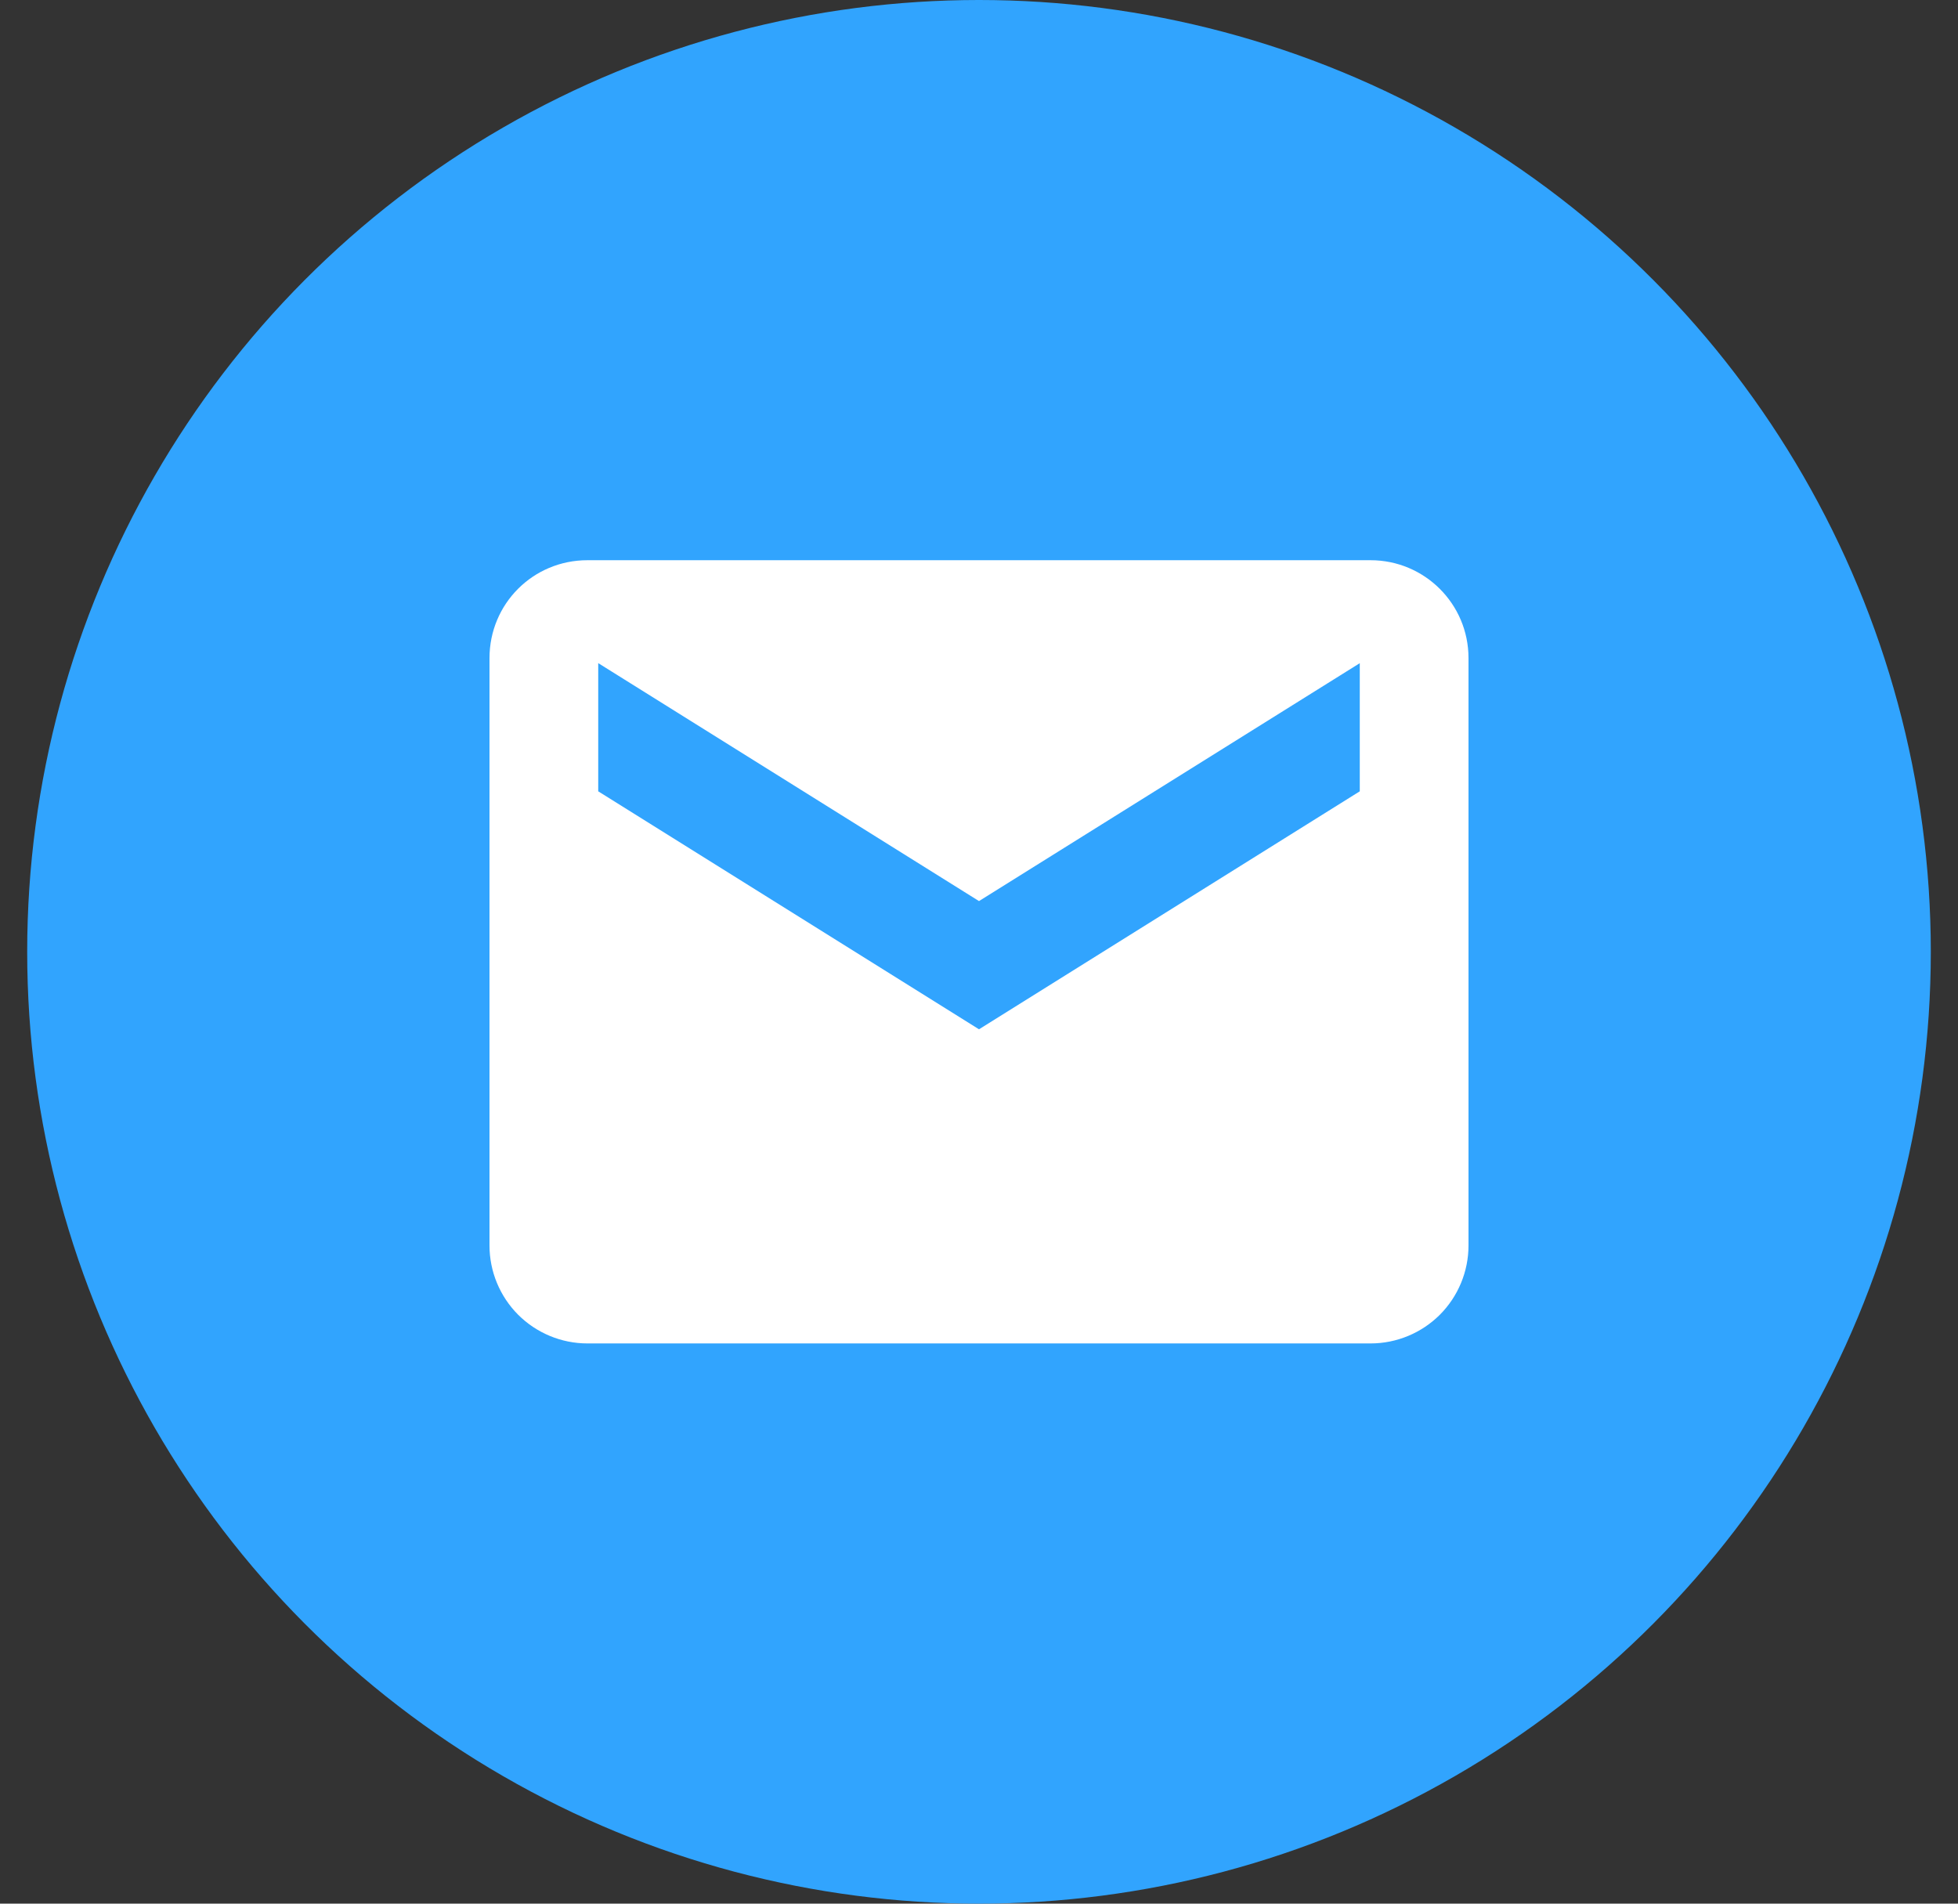 <svg width="36" height="35" viewBox="0 0 36 35" fill="none" xmlns="http://www.w3.org/2000/svg">
<rect x="0" y="0" width="36" height="35" fill="#333333" stroke="none"/>
<circle cx="18" cy="17.5" r="17.5" fill="#31A4FE"/>
<path fill-rule="evenodd" clip-rule="evenodd" d="M25.2 10.3H10.8C9.801 10.3 9 11.101 9 12.1V22.9C9 23.377 9.19 23.835 9.527 24.173C9.865 24.51 10.323 24.7 10.8 24.7H25.2C25.677 24.7 26.135 24.51 26.473 24.173C26.81 23.835 27 23.377 27 22.9V12.1C27 11.101 26.19 10.3 25.2 10.3ZM10.999 14.549L17.998 18.923L17.999 18.925L25.001 14.549V12.193L18 16.567L10.999 12.192V14.549Z" fill="white"/>
</svg>
